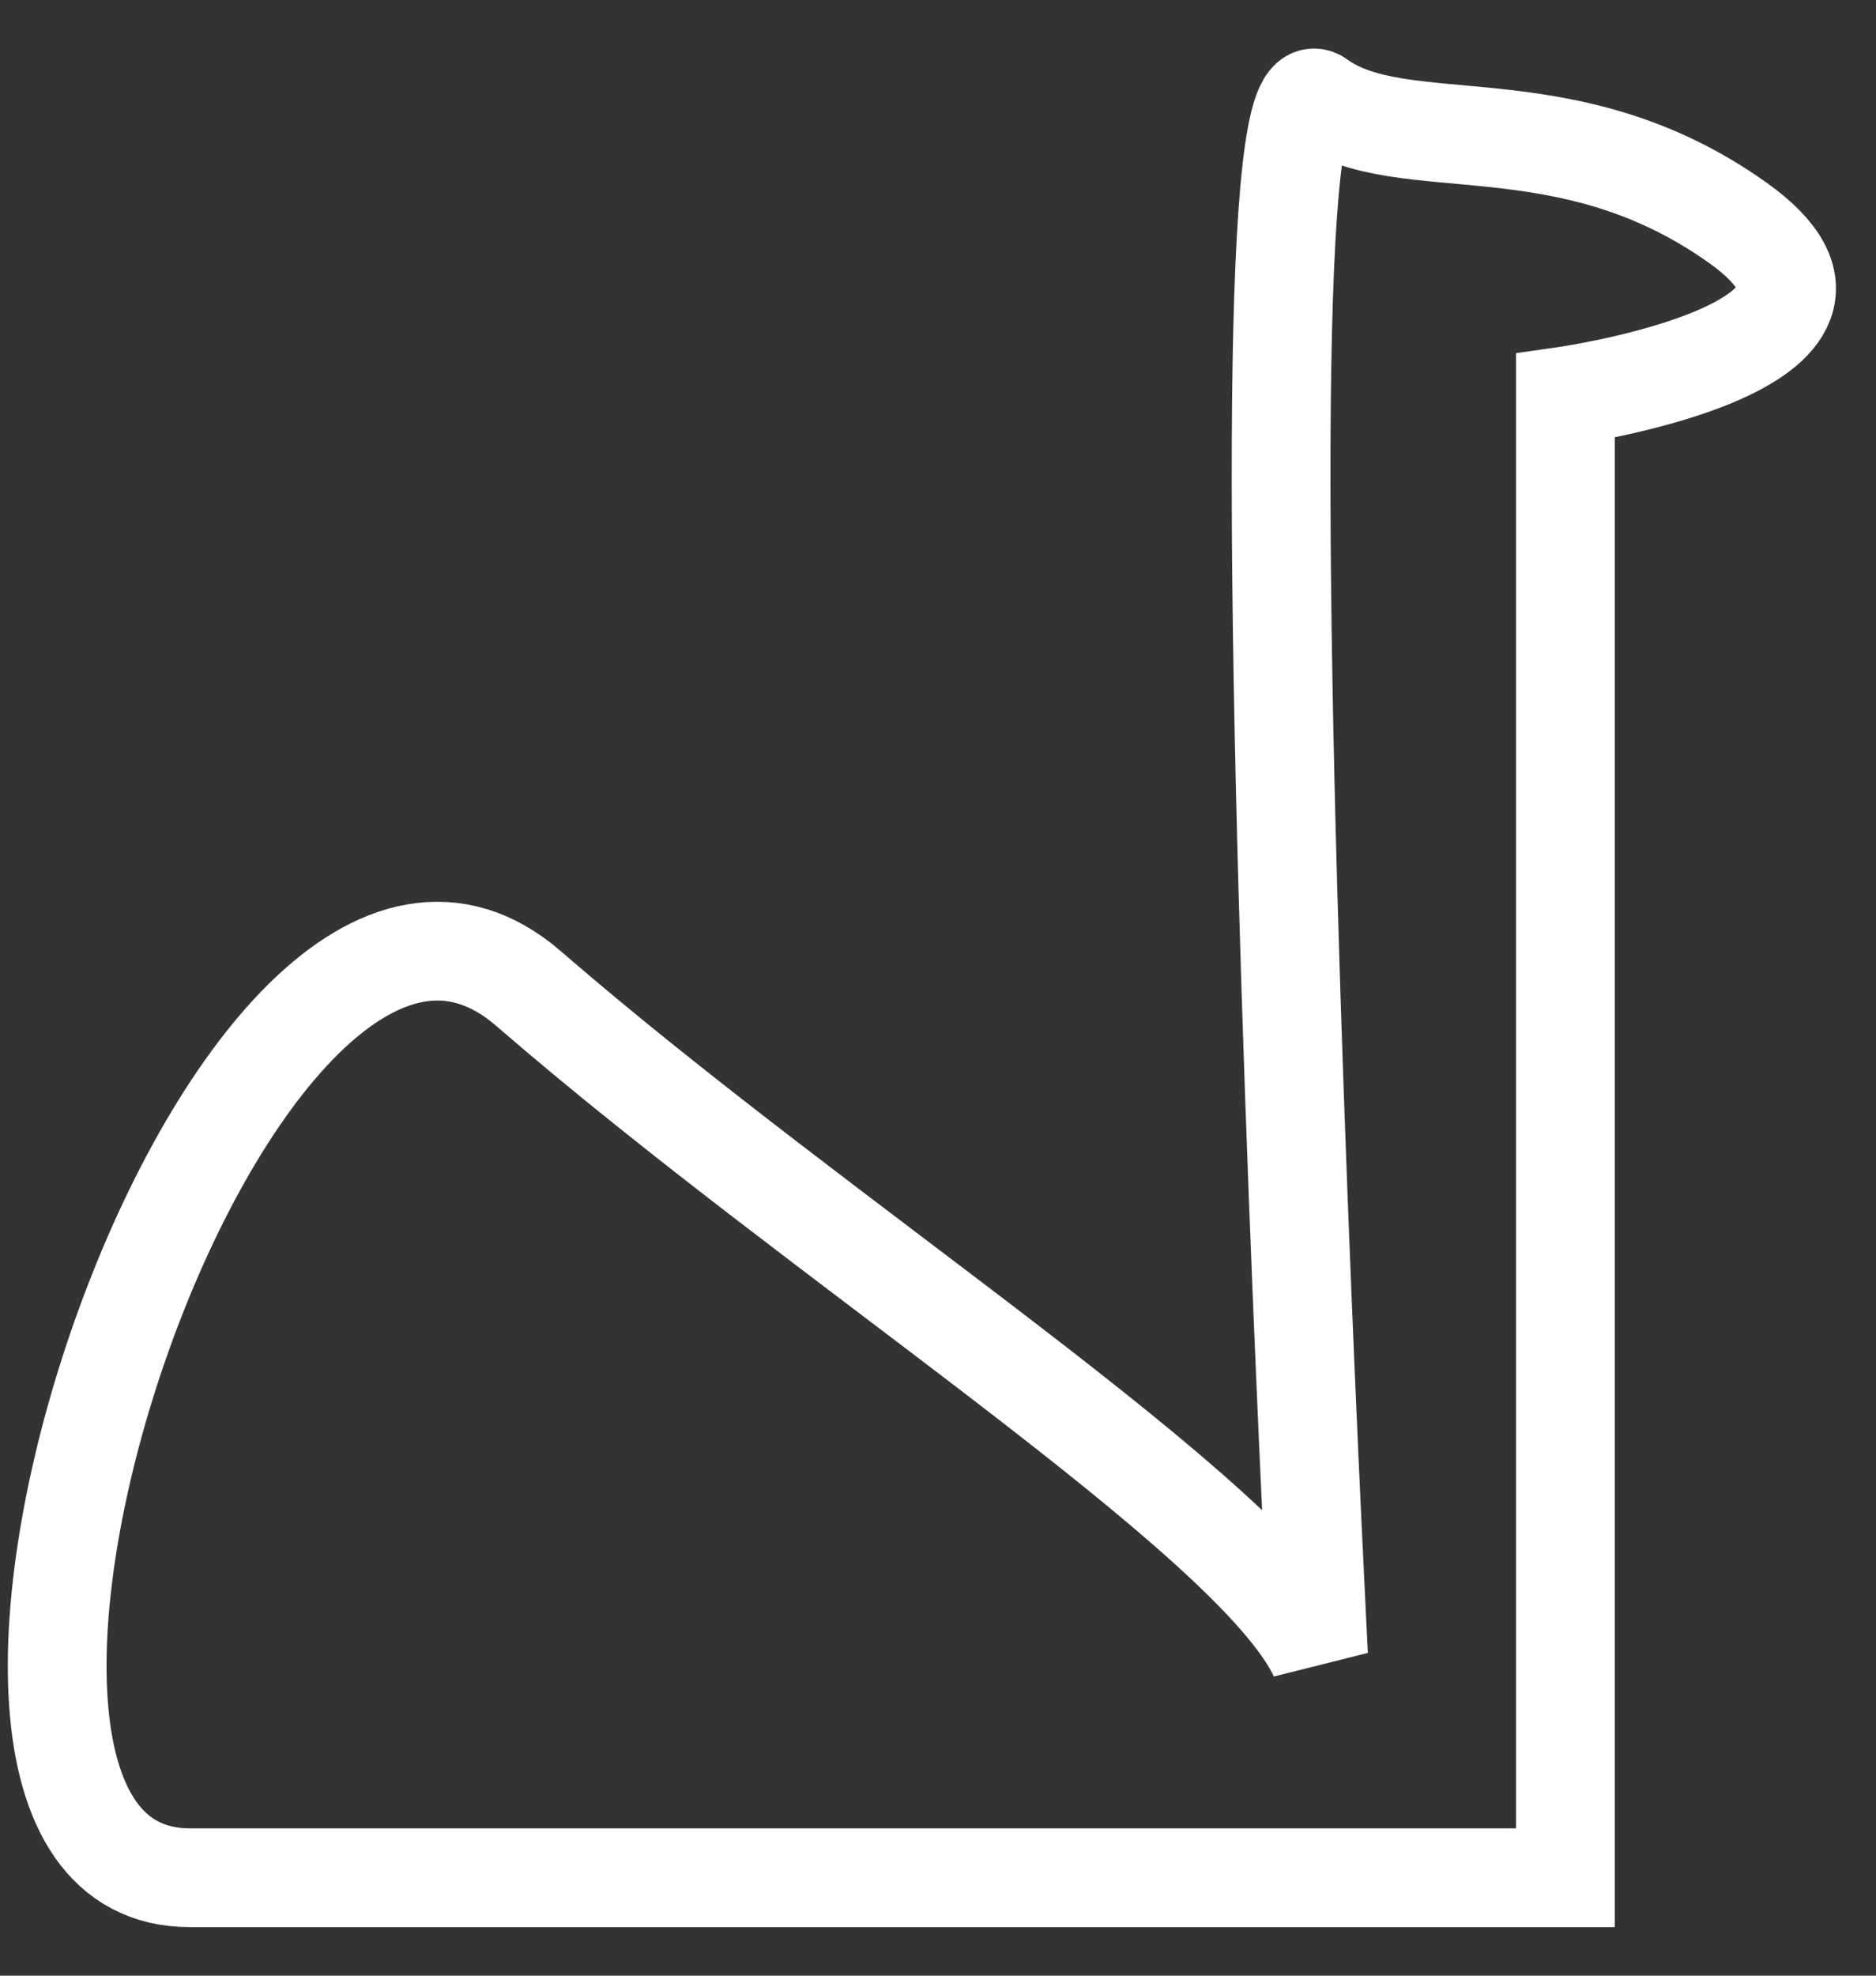 <svg width="38" height="40" viewBox="0 0 38 40" fill="none" xmlns="http://www.w3.org/2000/svg">
<rect x="0" y="0" width="38" height="40" fill="#333333" stroke="none"/>
<path d="M31.709 38.017L31.709 8.017C31.709 8.017 38.709 7.017 35.209 4.517C31.709 2.017 28.418 3.255 26.709 2.017C26.207 1.654 26 4.216 25.958 8.017C25.856 17.172 26.709 33.517 26.709 33.517C25.375 30.684 16.709 25.217 10.709 20.017C4.709 14.817 -3.01 38.017 3.849 38.017C10.709 38.017 12.709 38.017 12.709 38.017H31.709Z" stroke="white" stroke-width="2"/>
</svg>
